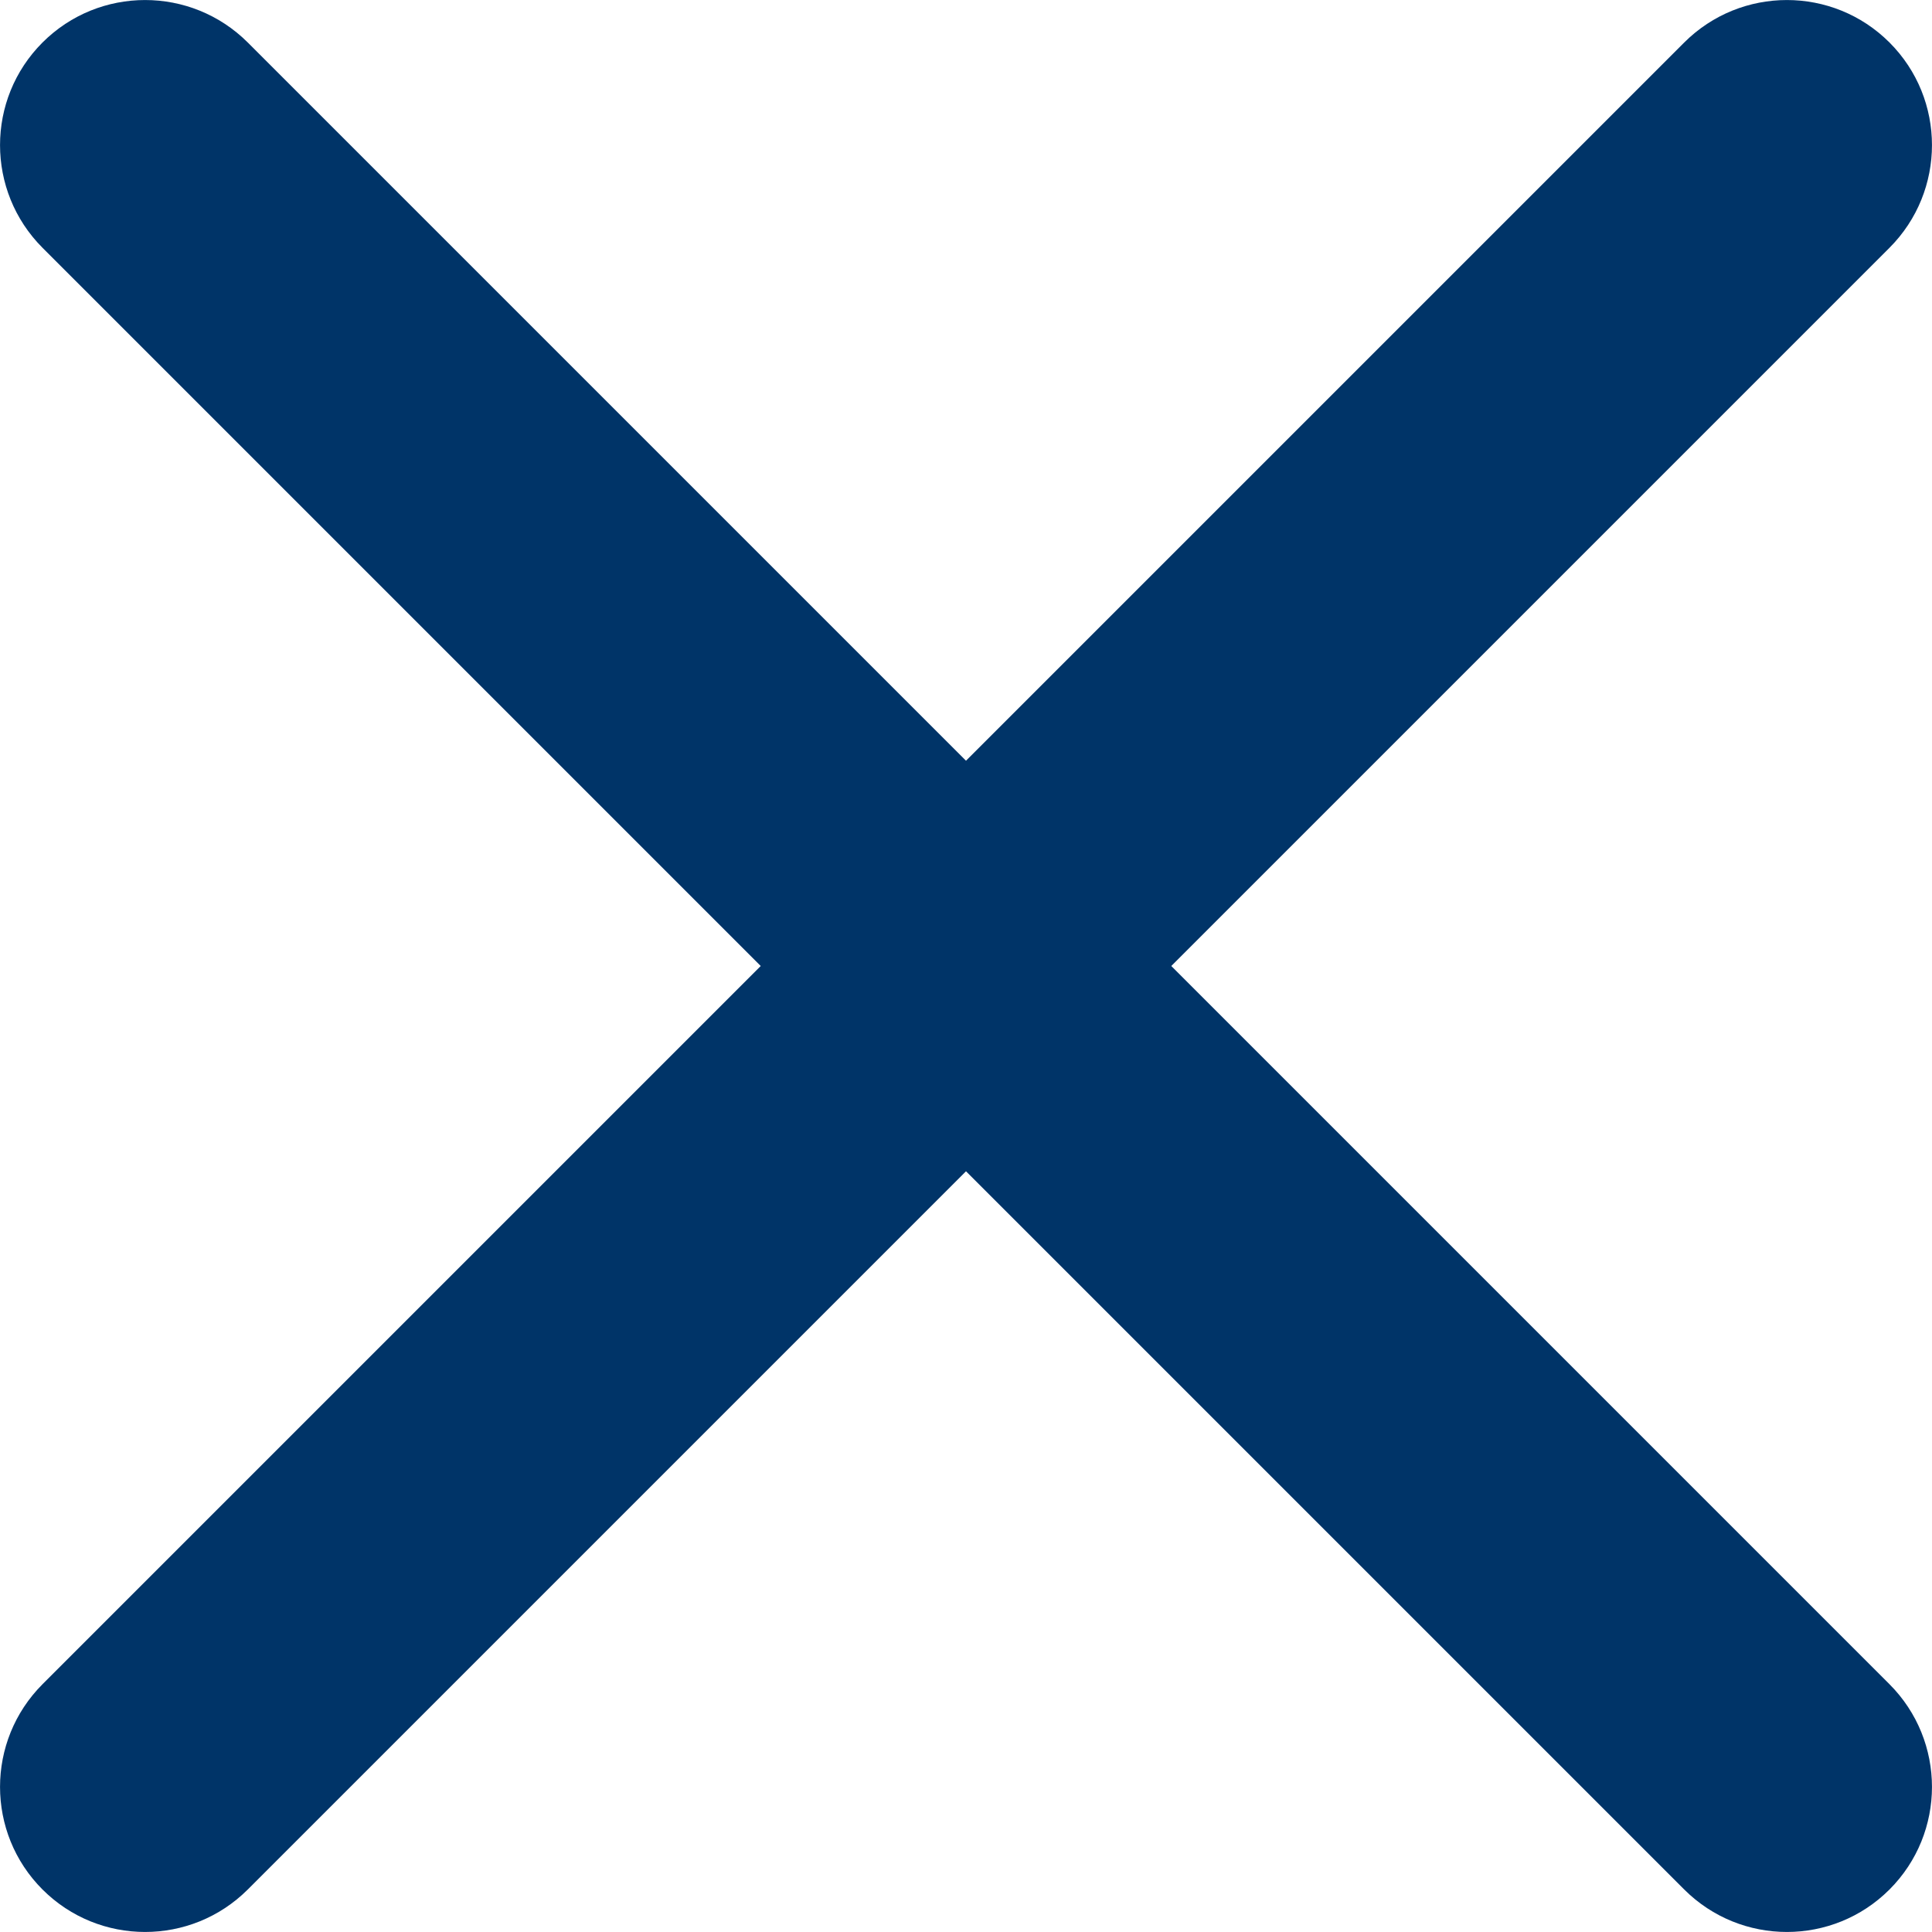<svg xmlns="http://www.w3.org/2000/svg" width="16" height="16" viewBox="0 0 16 16">
  <path fill="#003468" d="M1191,47.3 L1196.948,41.352 C1197.418,40.883 1198.179,40.883 1198.648,41.352 C1199.117,41.821 1199.117,42.582 1198.648,43.052 L1192.7,49 L1198.648,54.948 C1199.117,55.418 1199.117,56.179 1198.648,56.648 C1198.179,57.117 1197.418,57.117 1196.948,56.648 L1191,50.7 L1185.052,56.648 C1184.582,57.117 1183.821,57.117 1183.352,56.648 C1182.883,56.179 1182.883,55.418 1183.352,54.948 L1189.3,49 L1183.352,43.052 C1182.883,42.582 1182.883,41.821 1183.352,41.352 C1183.821,40.883 1184.582,40.883 1185.052,41.352 L1191,47.3 Z" transform="translate(-1183 -41)"/>
</svg>
